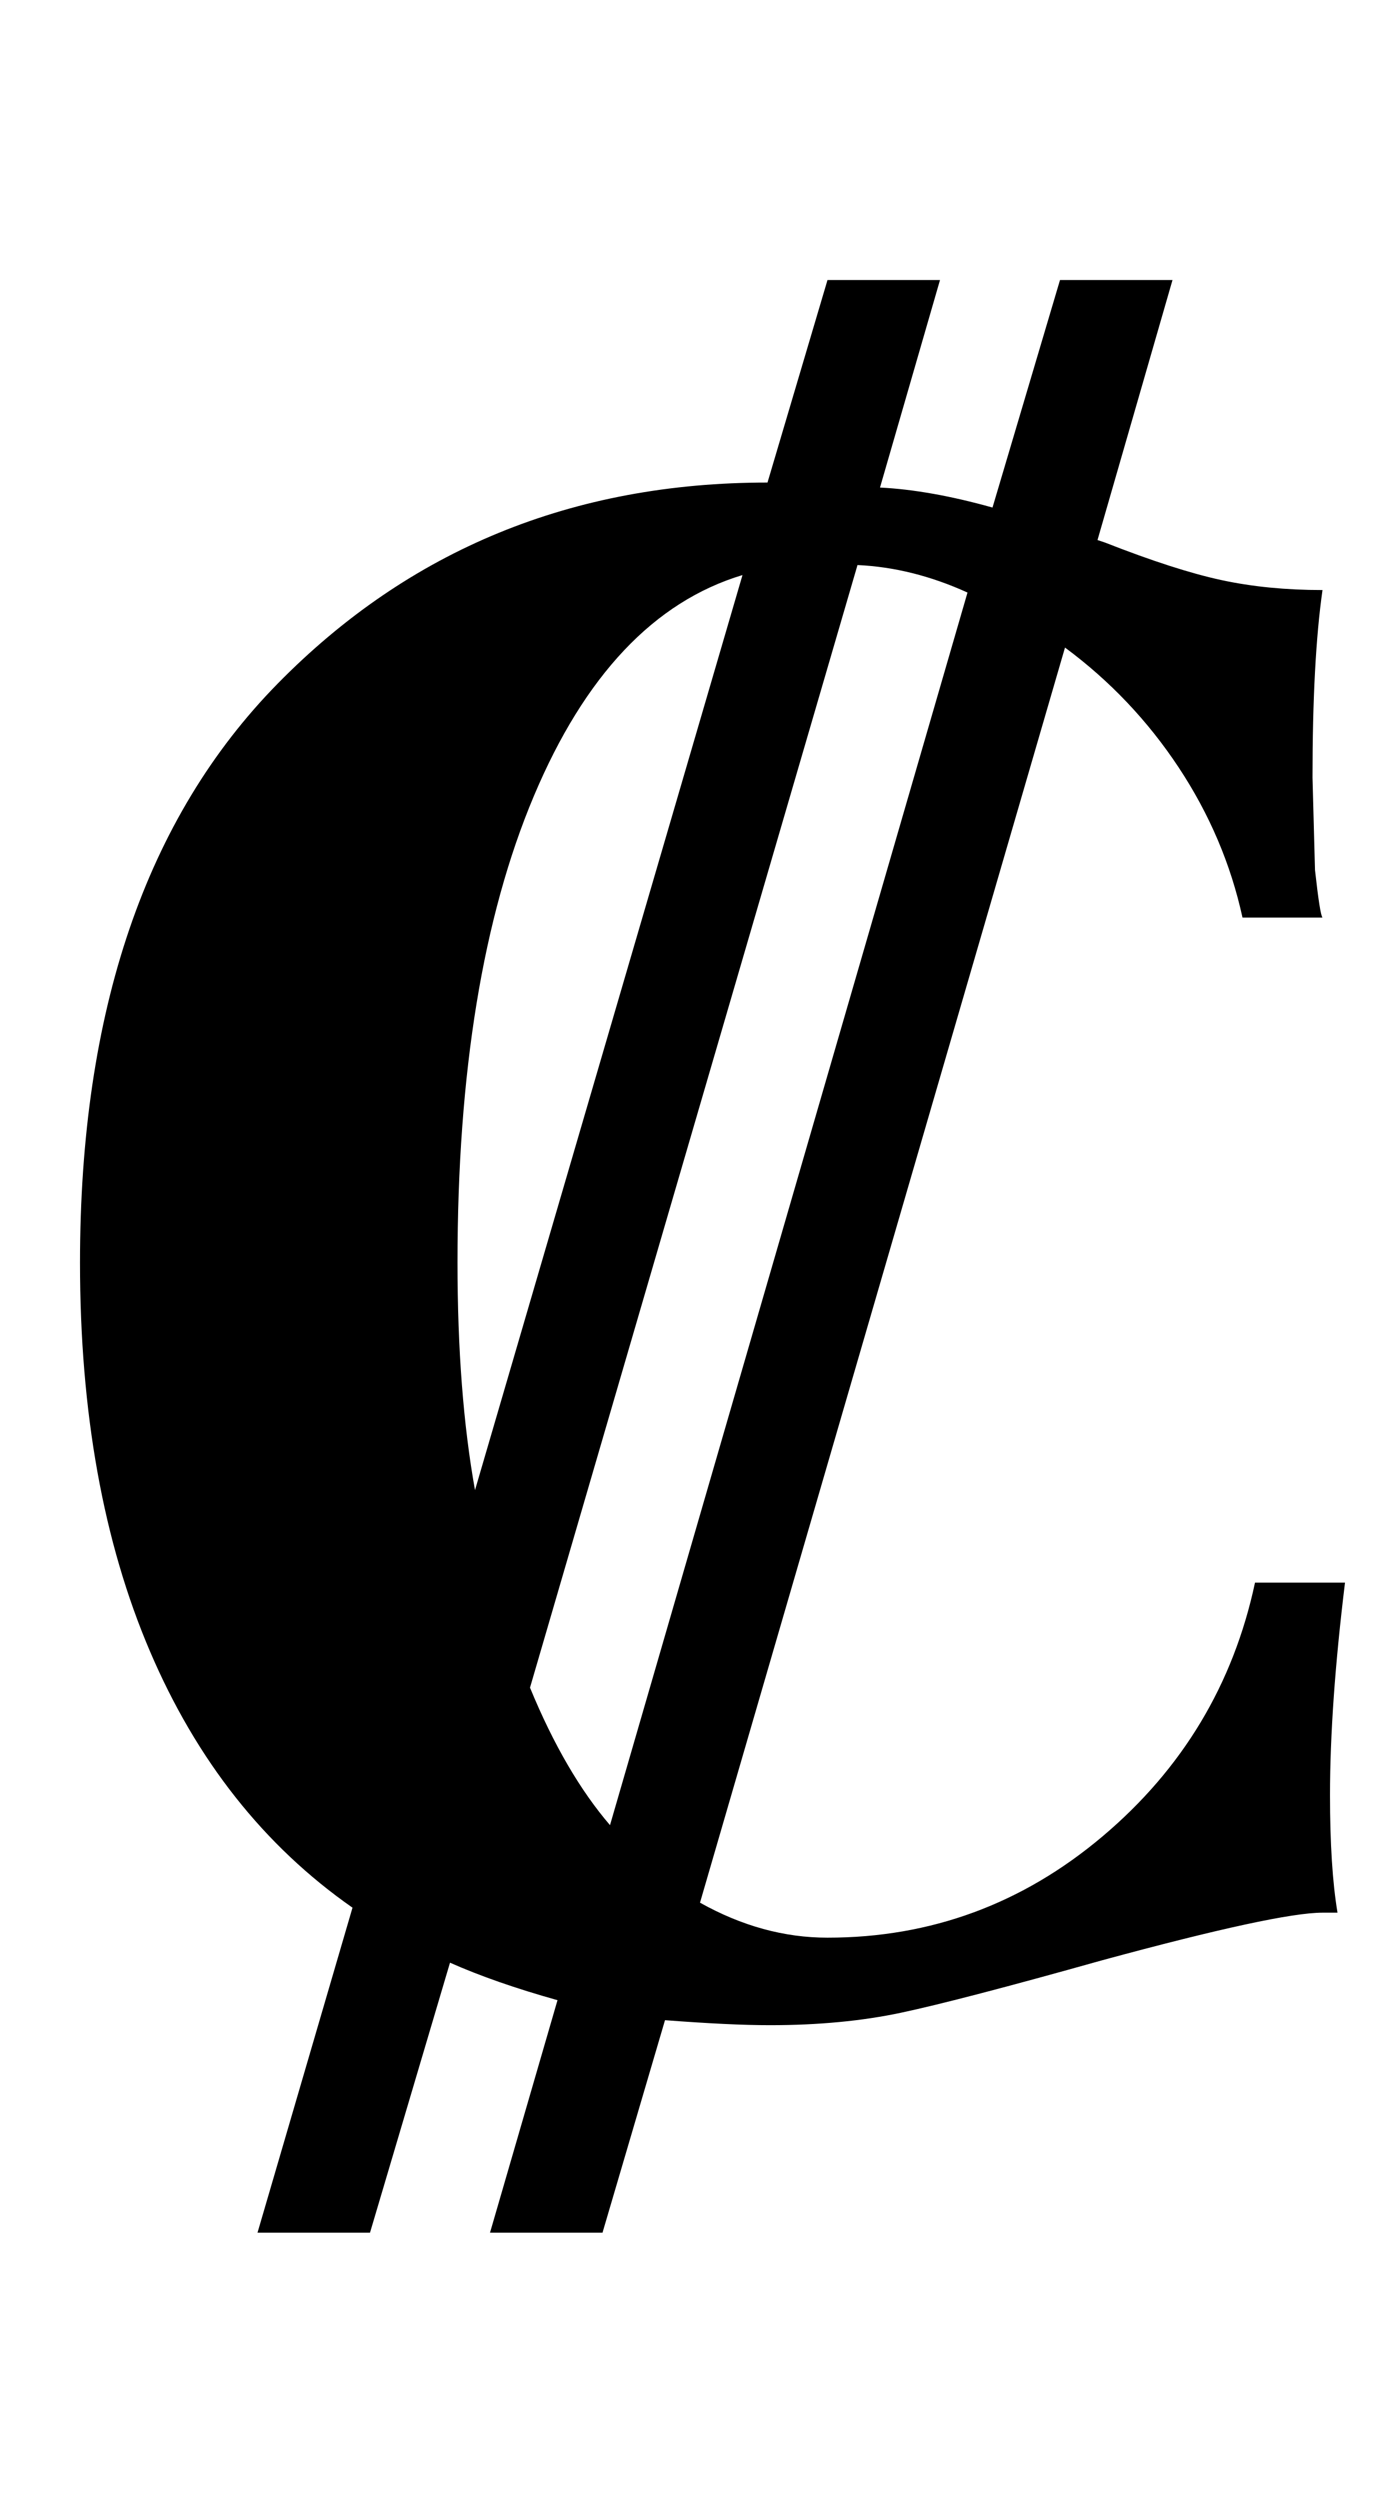 <?xml version="1.0" standalone="no"?>
<!DOCTYPE svg PUBLIC "-//W3C//DTD SVG 1.1//EN" "http://www.w3.org/Graphics/SVG/1.1/DTD/svg11.dtd" >
<svg xmlns="http://www.w3.org/2000/svg" xmlns:xlink="http://www.w3.org/1999/xlink" version="1.1" viewBox="-10 0 556 1000">
  <g transform="matrix(1 0 0 -1 0 800)">
   <path fill="currentColor"
d="M50 139.5q-28 65.5 -28 155.5q0 151 79 231.5t196 80.5l24 81h45l-24 -83q20 -1 45 -8l27 91h45l-30 -104l3 -1q28 -11 46.5 -15t40.5 -4q-4 -28 -4 -75l1 -37q2 -18 3 -19h-32q-7 32 -25.5 60t-45.5 48l-146 -502q25 -14 51 -14q62 0 110 40.5t61 101.5h36
q-6 -49 -6 -85q0 -29 3 -47h-6q-18 0 -88 -19q-57 -16 -80.5 -21t-52.5 -5q-16 0 -42 2l-25 -85h-45l27 93q-25 7 -43 15l-32 -108h-45l38 130q-53 37 -81 102.5zM203.5 481.5q-30.5 -72.5 -30.5 -186.5q0 -52 7 -91l107 366q-53 -16 -83.5 -88.5zM333 574l-131 -449
q14 -34 32 -55l143 493q-22 10 -44 11z" />
  </g>

</svg>
